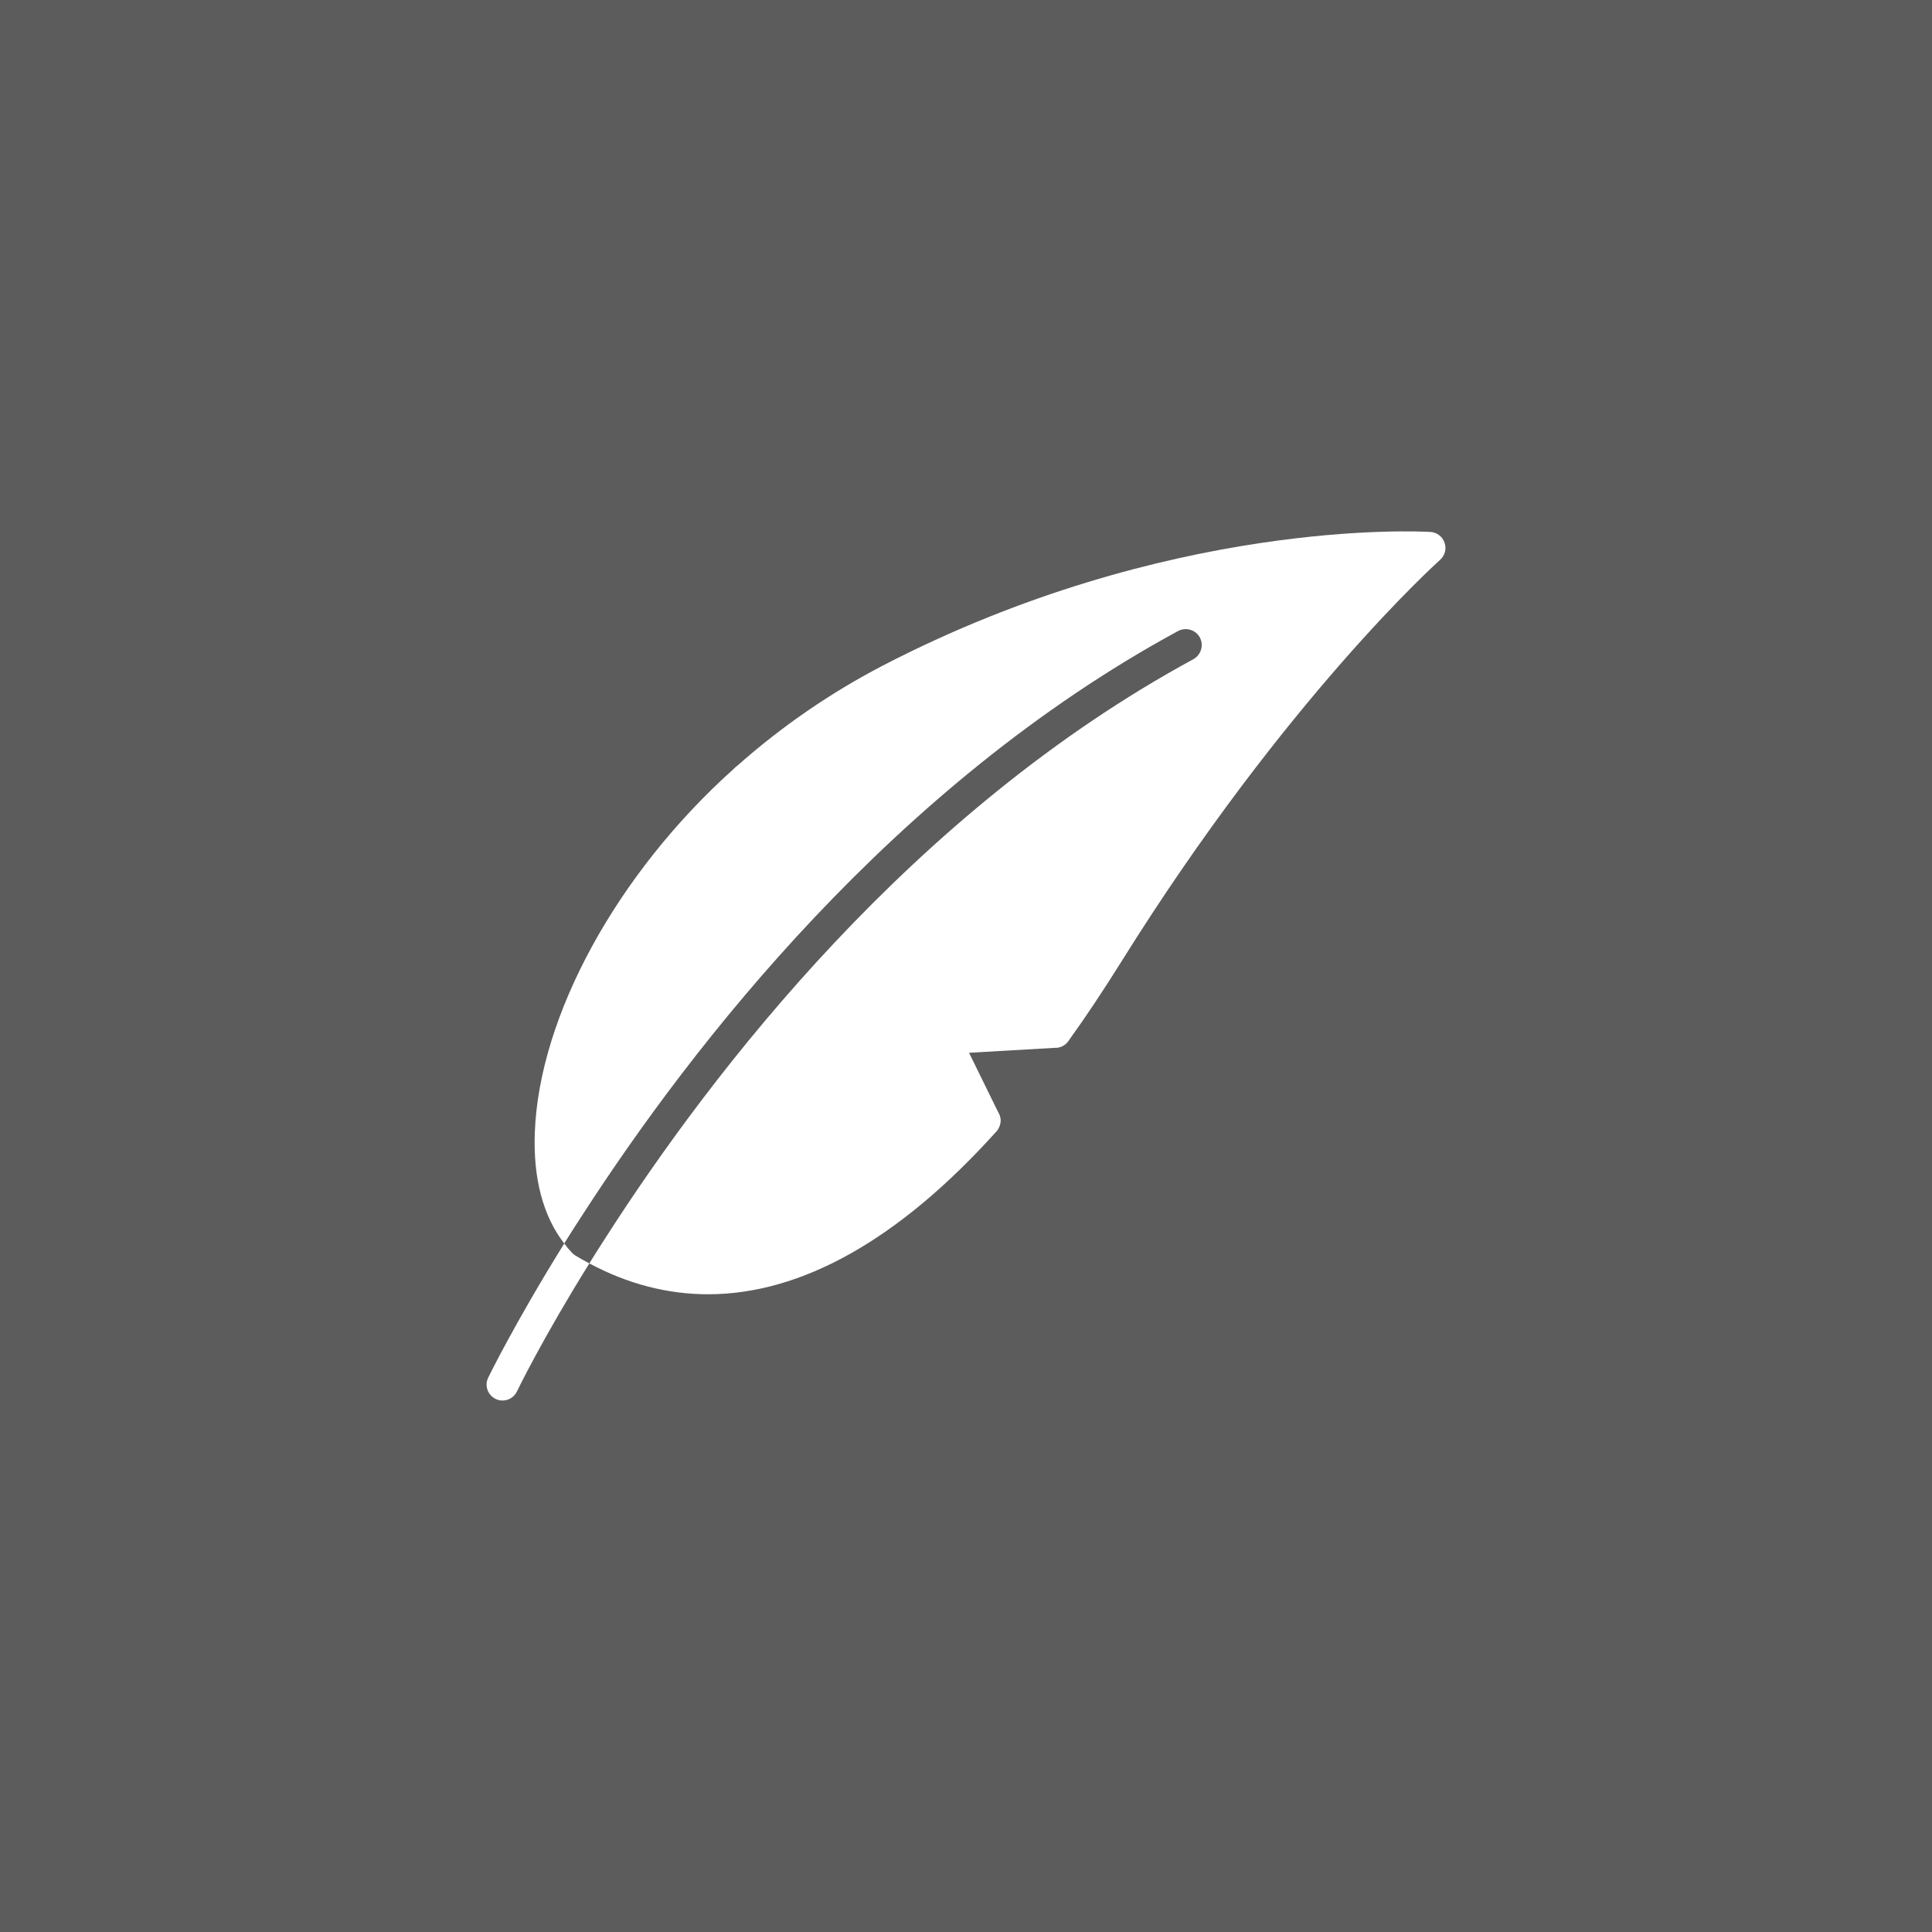 <svg width="44" height="44" viewBox="0 0 44 44" fill="none" xmlns="http://www.w3.org/2000/svg">
<rect x="0" y="0" width="44" height="44" fill="#333333" stroke="none"/>
<rect opacity="0.2" width="44" height="44" fill="white"/>
<path d="M11.773 31.689C11.791 31.652 12.348 30.499 13.422 28.773C13.316 28.719 13.211 28.657 13.105 28.595C13.065 28.57 13.029 28.537 13 28.5C12.945 28.444 12.895 28.383 12.851 28.319C11.726 30.128 11.136 31.34 11.118 31.376C11.031 31.558 11.107 31.773 11.289 31.86C11.34 31.886 11.391 31.896 11.446 31.896C11.58 31.896 11.711 31.82 11.773 31.689Z" fill="white"/>
<path d="M26.83 14.371C27.008 14.277 27.23 14.342 27.325 14.517C27.42 14.695 27.354 14.914 27.18 15.012C20.77 18.488 16.231 24.388 13.811 28.158C13.672 28.369 13.545 28.577 13.421 28.773C14.299 29.243 15.205 29.476 16.126 29.476C18.248 29.476 20.464 28.238 22.67 25.793C22.744 25.721 22.787 25.623 22.79 25.52C22.79 25.494 22.786 25.465 22.779 25.439C22.773 25.412 22.763 25.385 22.75 25.36L22.721 25.305L22.069 23.976L24.038 23.863H24.06C24.082 23.863 24.104 23.86 24.122 23.853C24.148 23.849 24.173 23.838 24.195 23.827C24.217 23.816 24.235 23.805 24.253 23.791C24.268 23.784 24.279 23.773 24.29 23.758C24.311 23.74 24.33 23.718 24.344 23.692C24.734 23.15 25.123 22.564 25.542 21.895C29.28 15.903 32.763 12.781 32.795 12.752C32.908 12.653 32.948 12.497 32.898 12.358C32.874 12.29 32.832 12.231 32.775 12.188C32.718 12.144 32.649 12.119 32.577 12.115C32.333 12.1 26.586 11.798 20.1 15.161C18.91 15.781 17.8 16.545 16.795 17.436C16.763 17.458 16.73 17.487 16.704 17.516C14.051 19.896 12.278 23.139 12.18 25.793C12.14 26.837 12.37 27.703 12.85 28.319C12.985 28.104 13.123 27.882 13.276 27.652C15.762 23.805 20.355 17.884 26.83 14.371Z" fill="white"/>
</svg>
